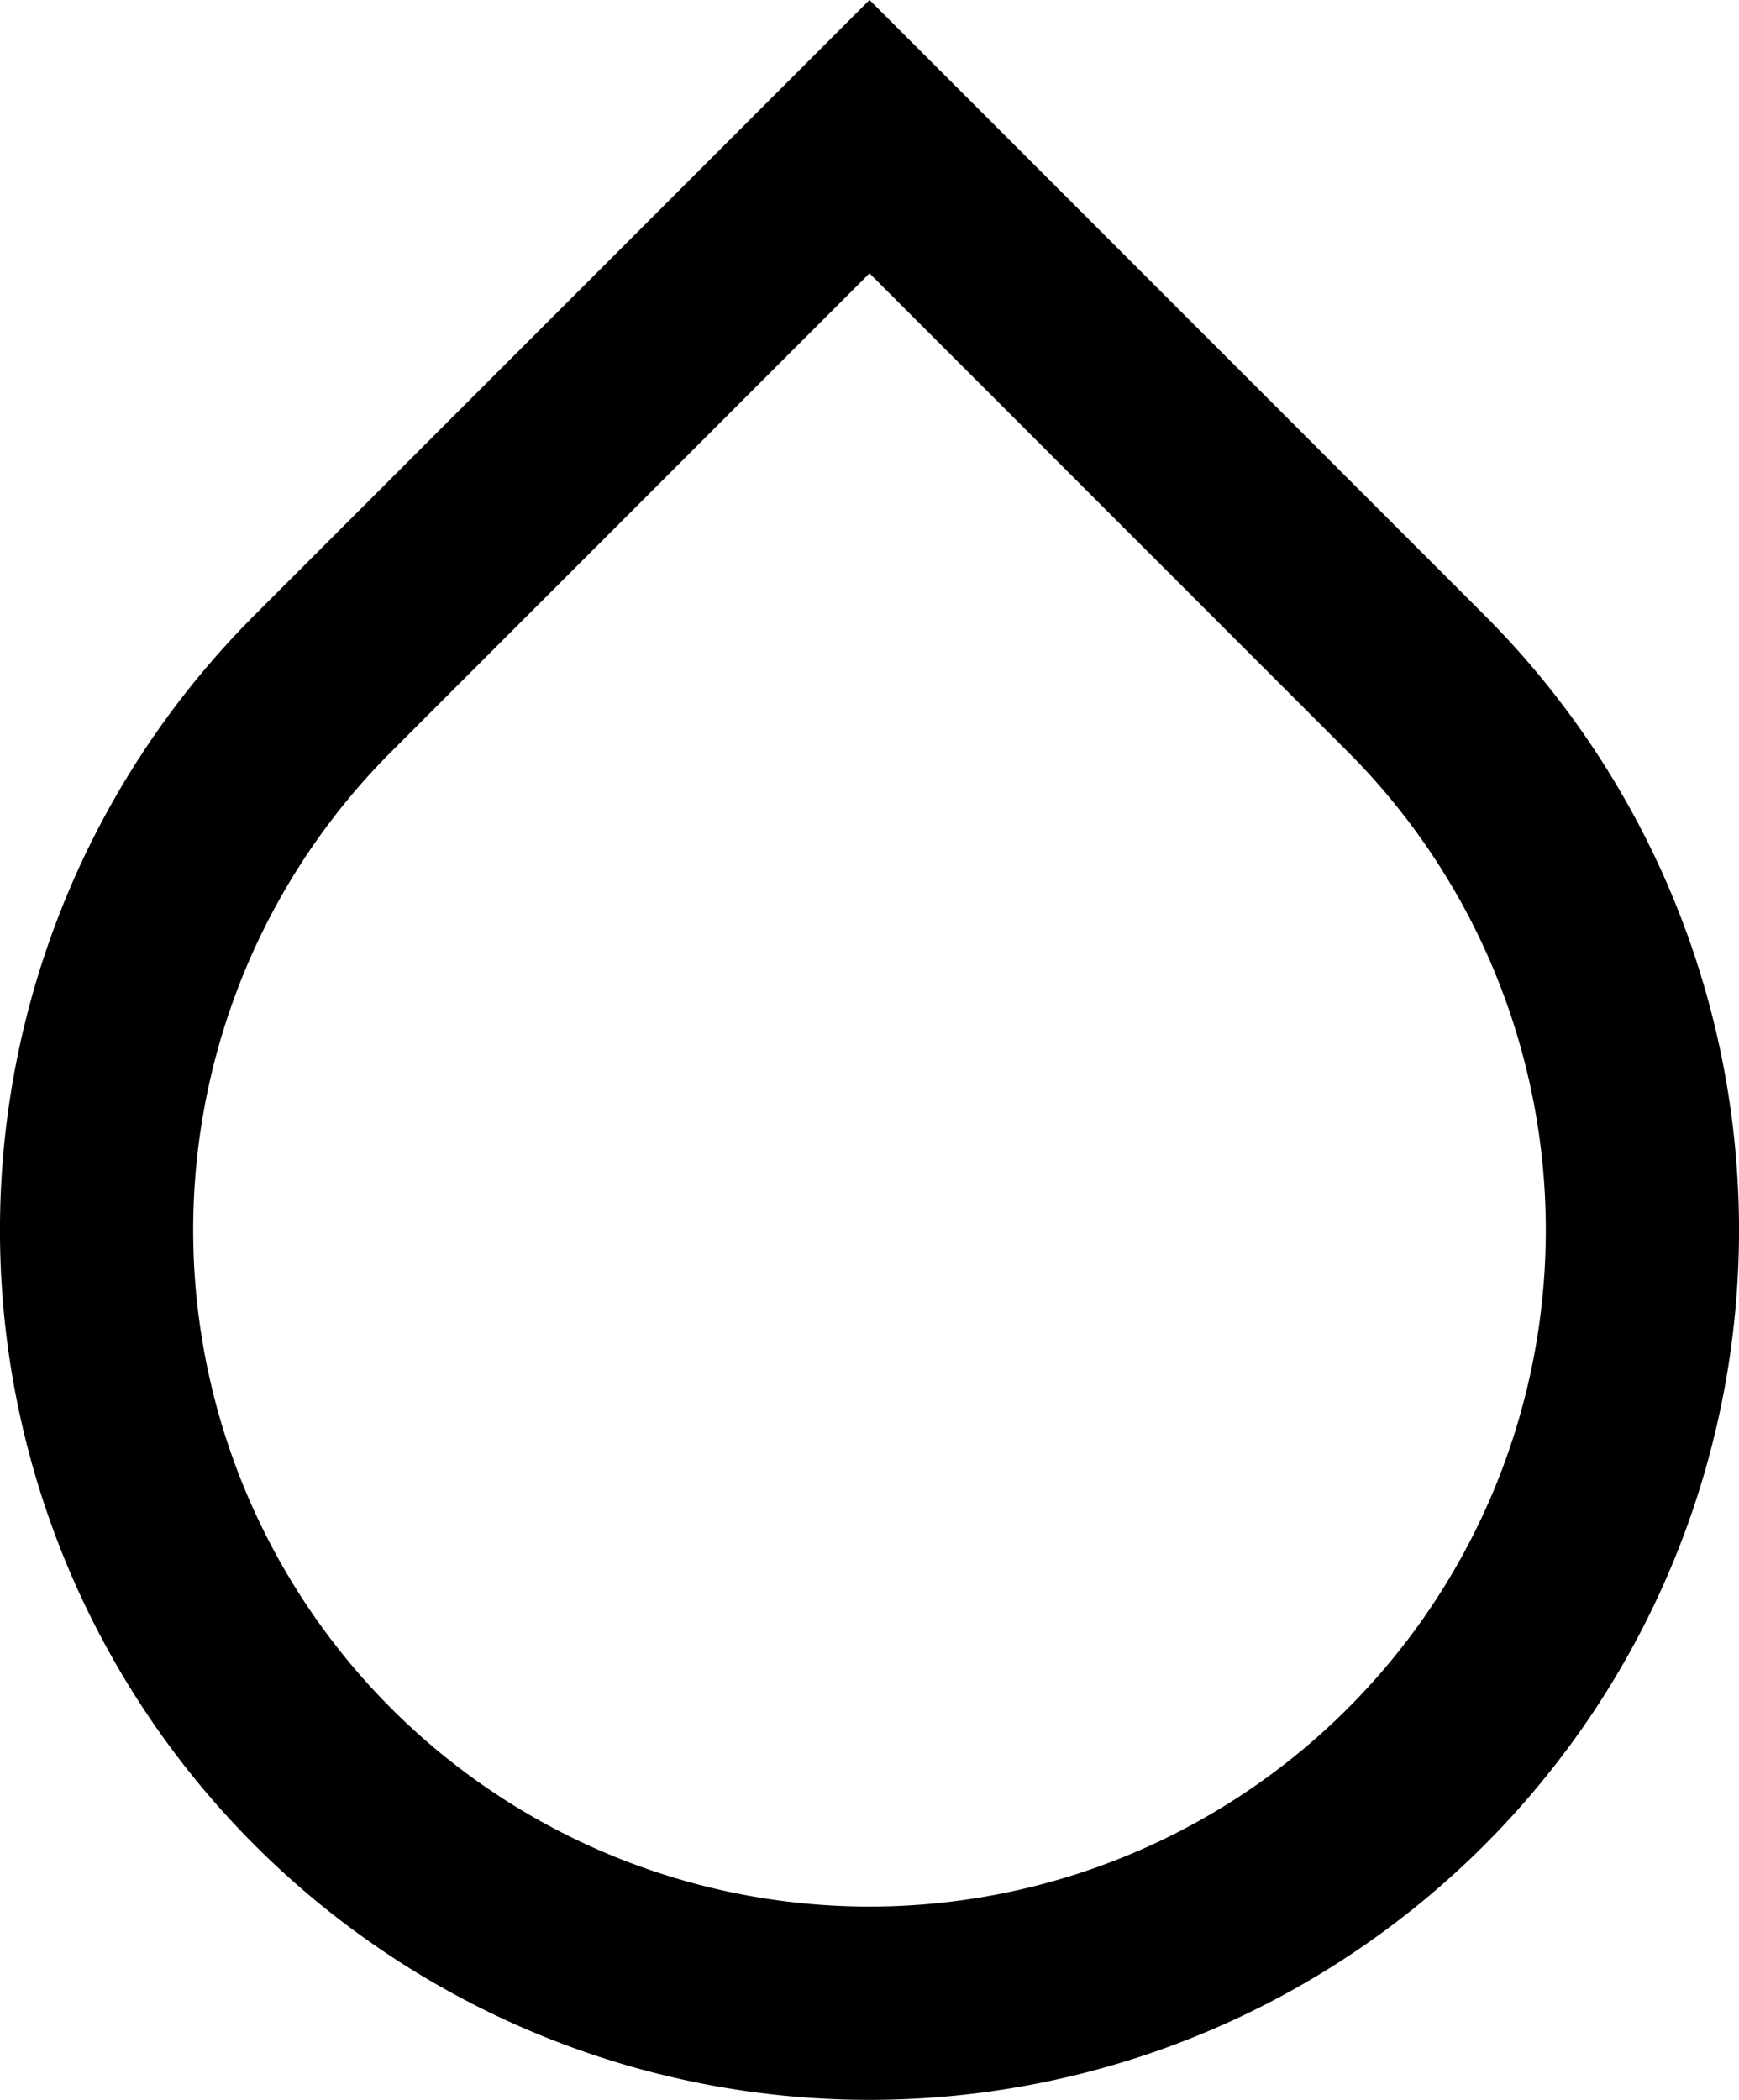 <svg xmlns="http://www.w3.org/2000/svg" viewBox="0 0 18 21.728"><path fill="none" stroke="#000" stroke-width="2" d="M3.343 18.385a8 8 0 0 1 0-11.314L9 1.414l5.657 5.657A8 8 0 0 1 3.343 18.385Z"/></svg>